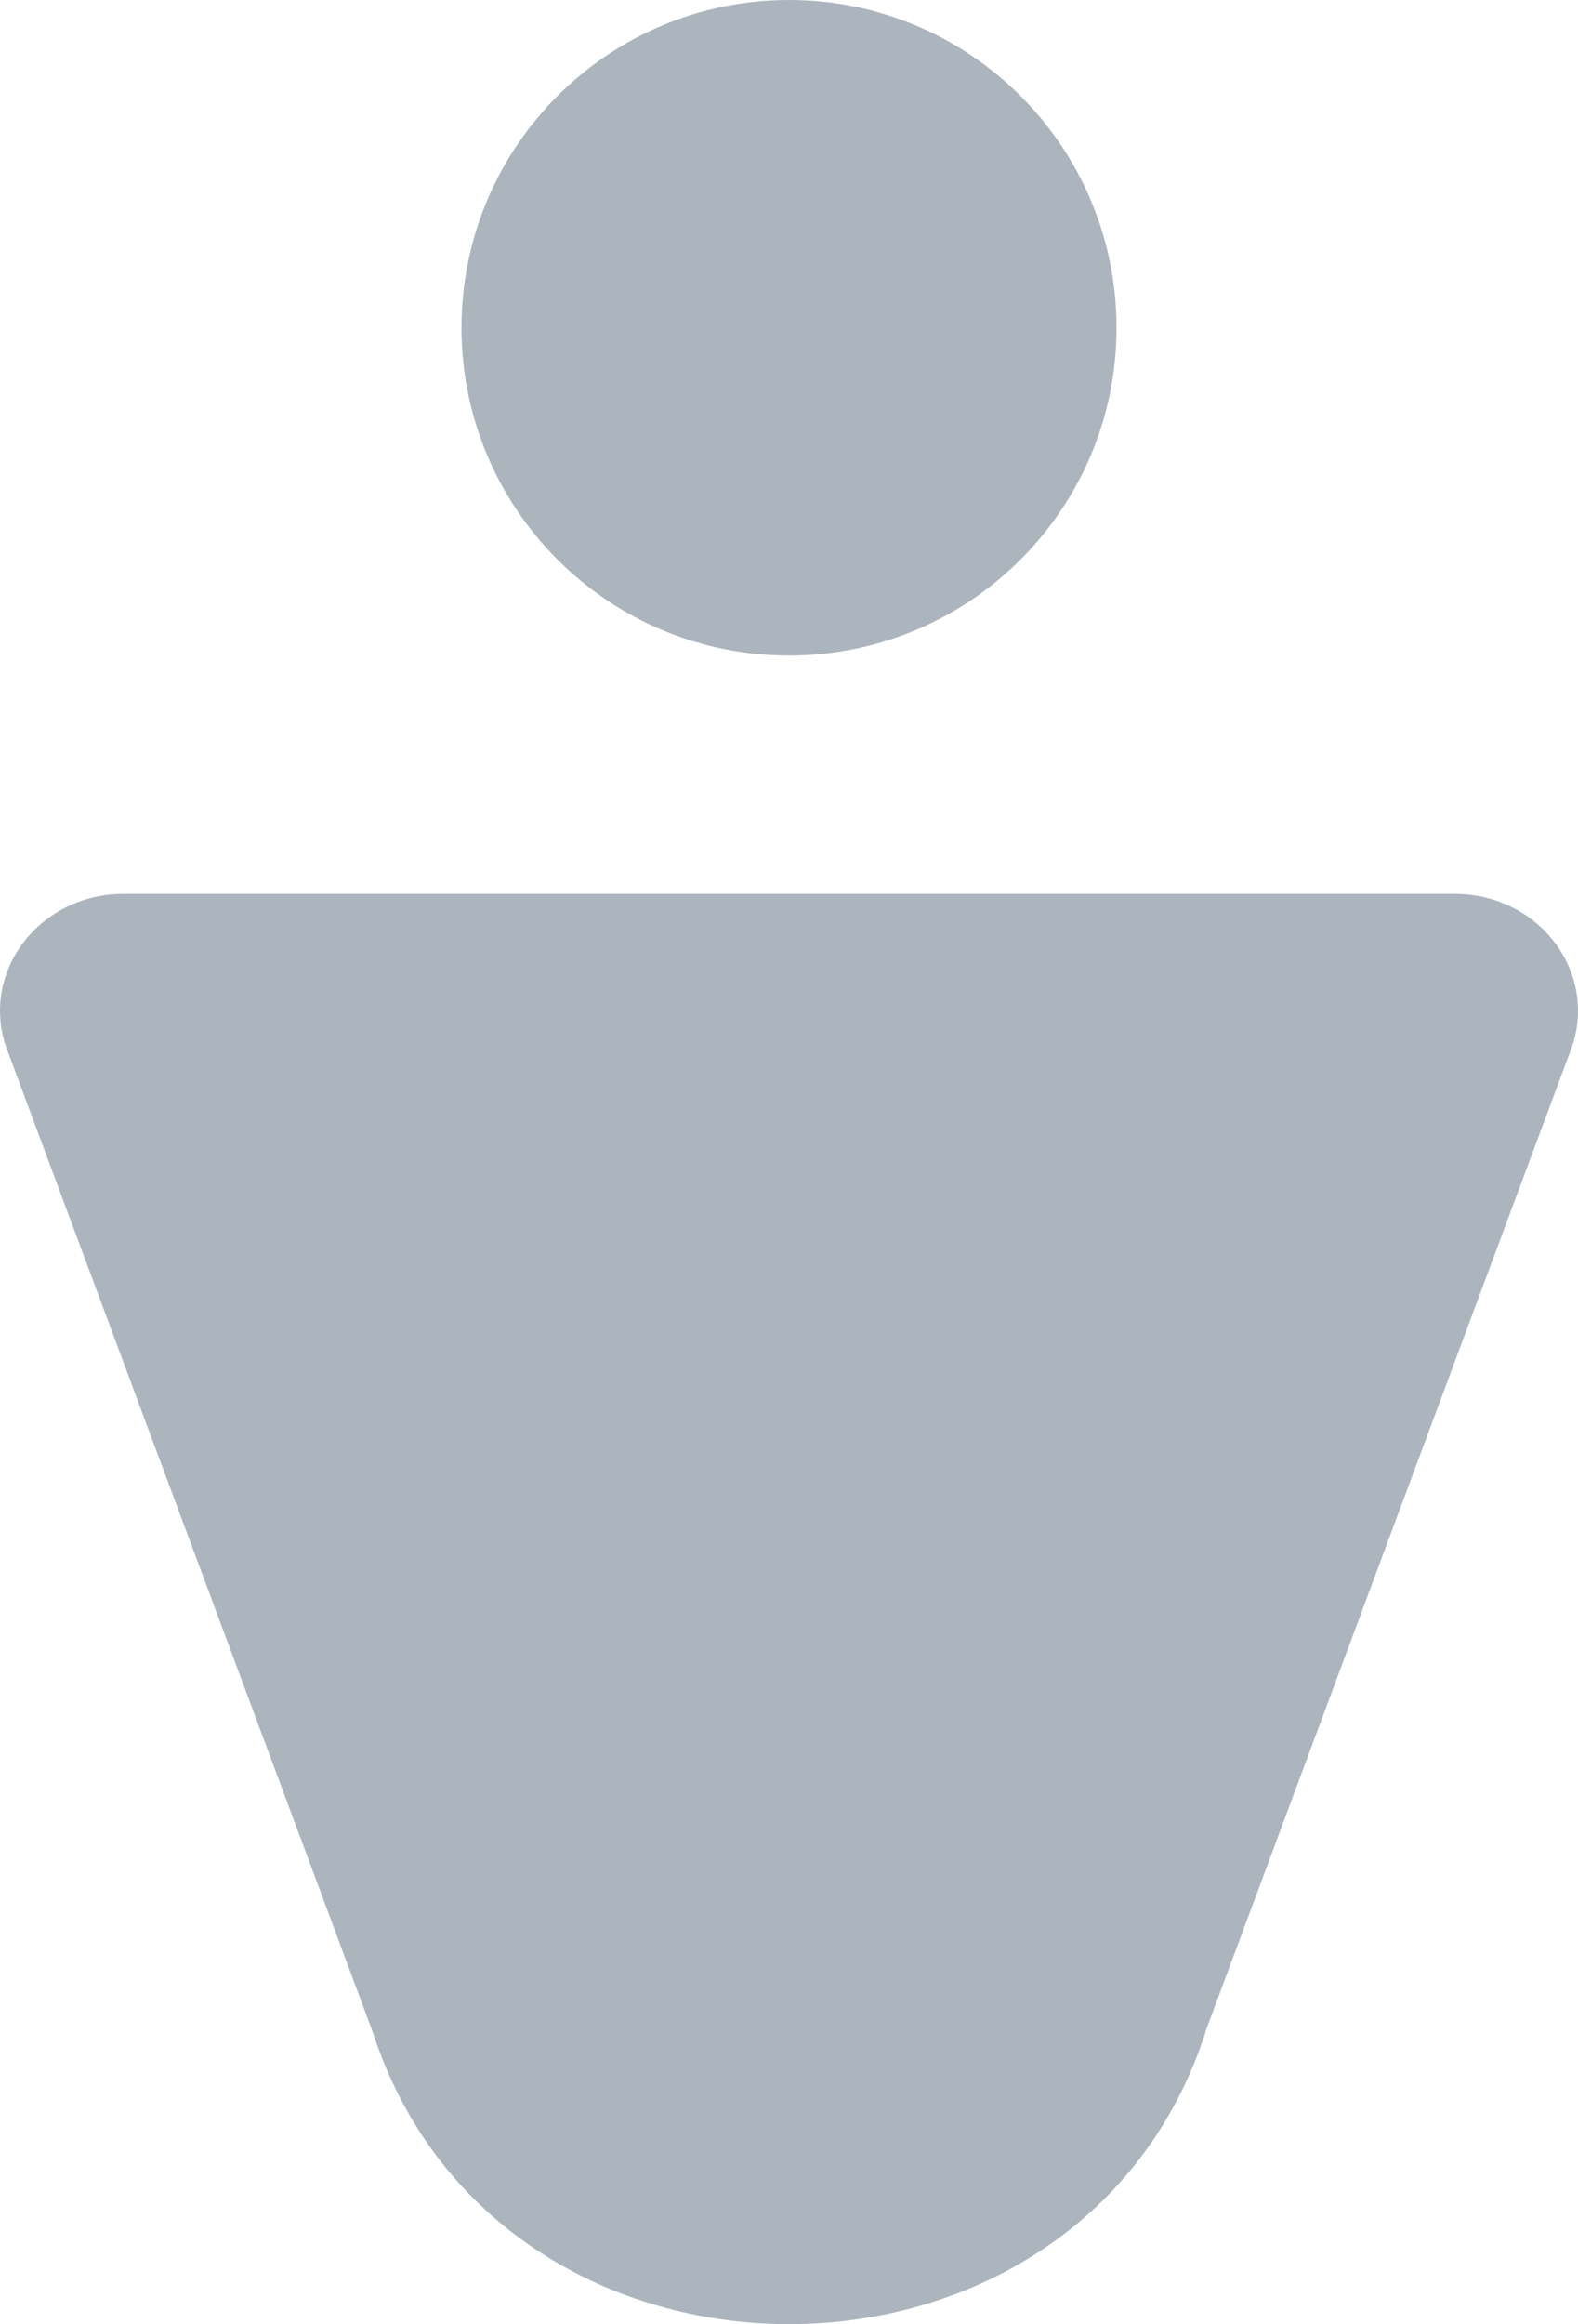 <svg width="53" height="78" viewBox="0 0 53 78" fill="none" xmlns="http://www.w3.org/2000/svg">
<path d="M26.5 22C32.575 22 37.5 17.075 37.5 11C37.5 4.925 32.575 0 26.5 0C20.425 0 15.5 4.925 15.5 11C15.5 17.075 20.425 22 26.5 22Z" fill="#ACB5BD"/>
<path d="M40.488 68.206C36.252 81.265 16.758 81.265 12.522 68.206L0.186 35.086C-0.633 32.563 1.356 30 4.142 30H48.858C51.644 30 53.633 32.553 52.814 35.086L40.478 68.206H40.488Z" fill="#ACB5BD"/>
</svg>
